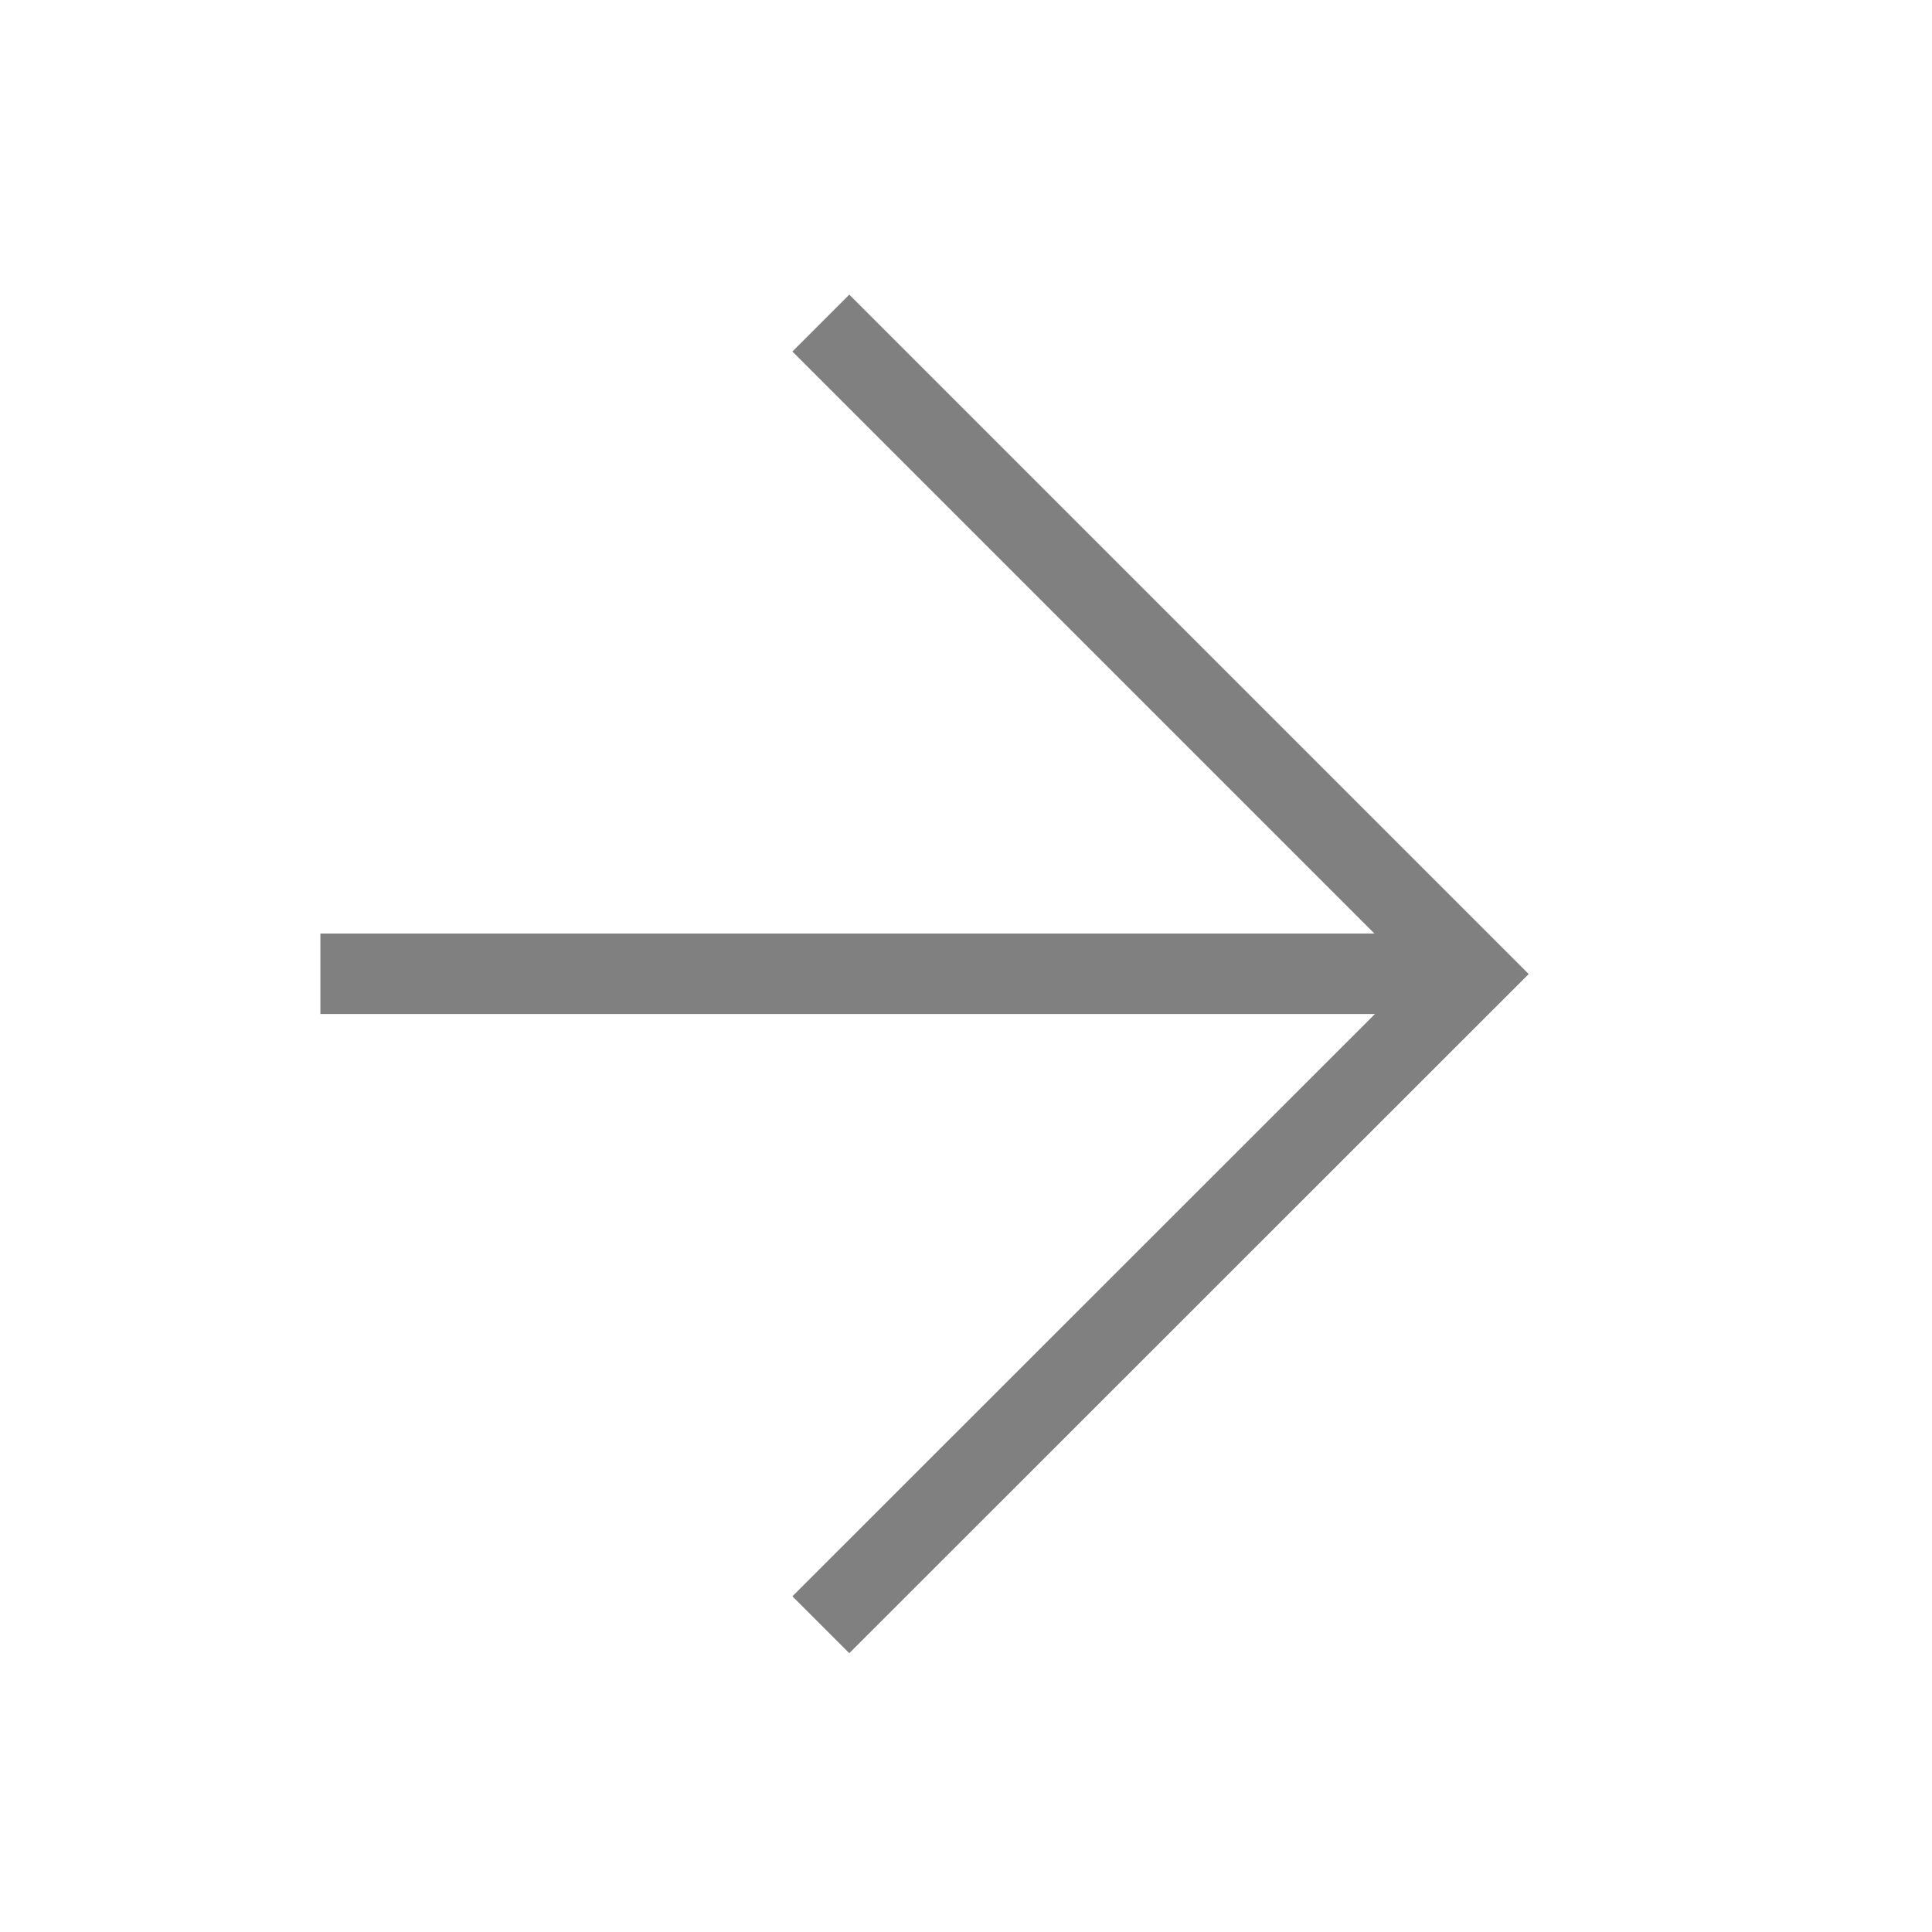 <svg xmlns="http://www.w3.org/2000/svg" viewBox="0 0 72 72"><title>m_011_forward_right_thin</title><polygon points="31.65 10.98 29.53 13.1 51.22 34.79 11.94 34.79 11.94 37.79 51.24 37.79 29.53 59.49 31.65 61.61 56.97 36.3 31.65 10.98" fill="gray"/></svg>